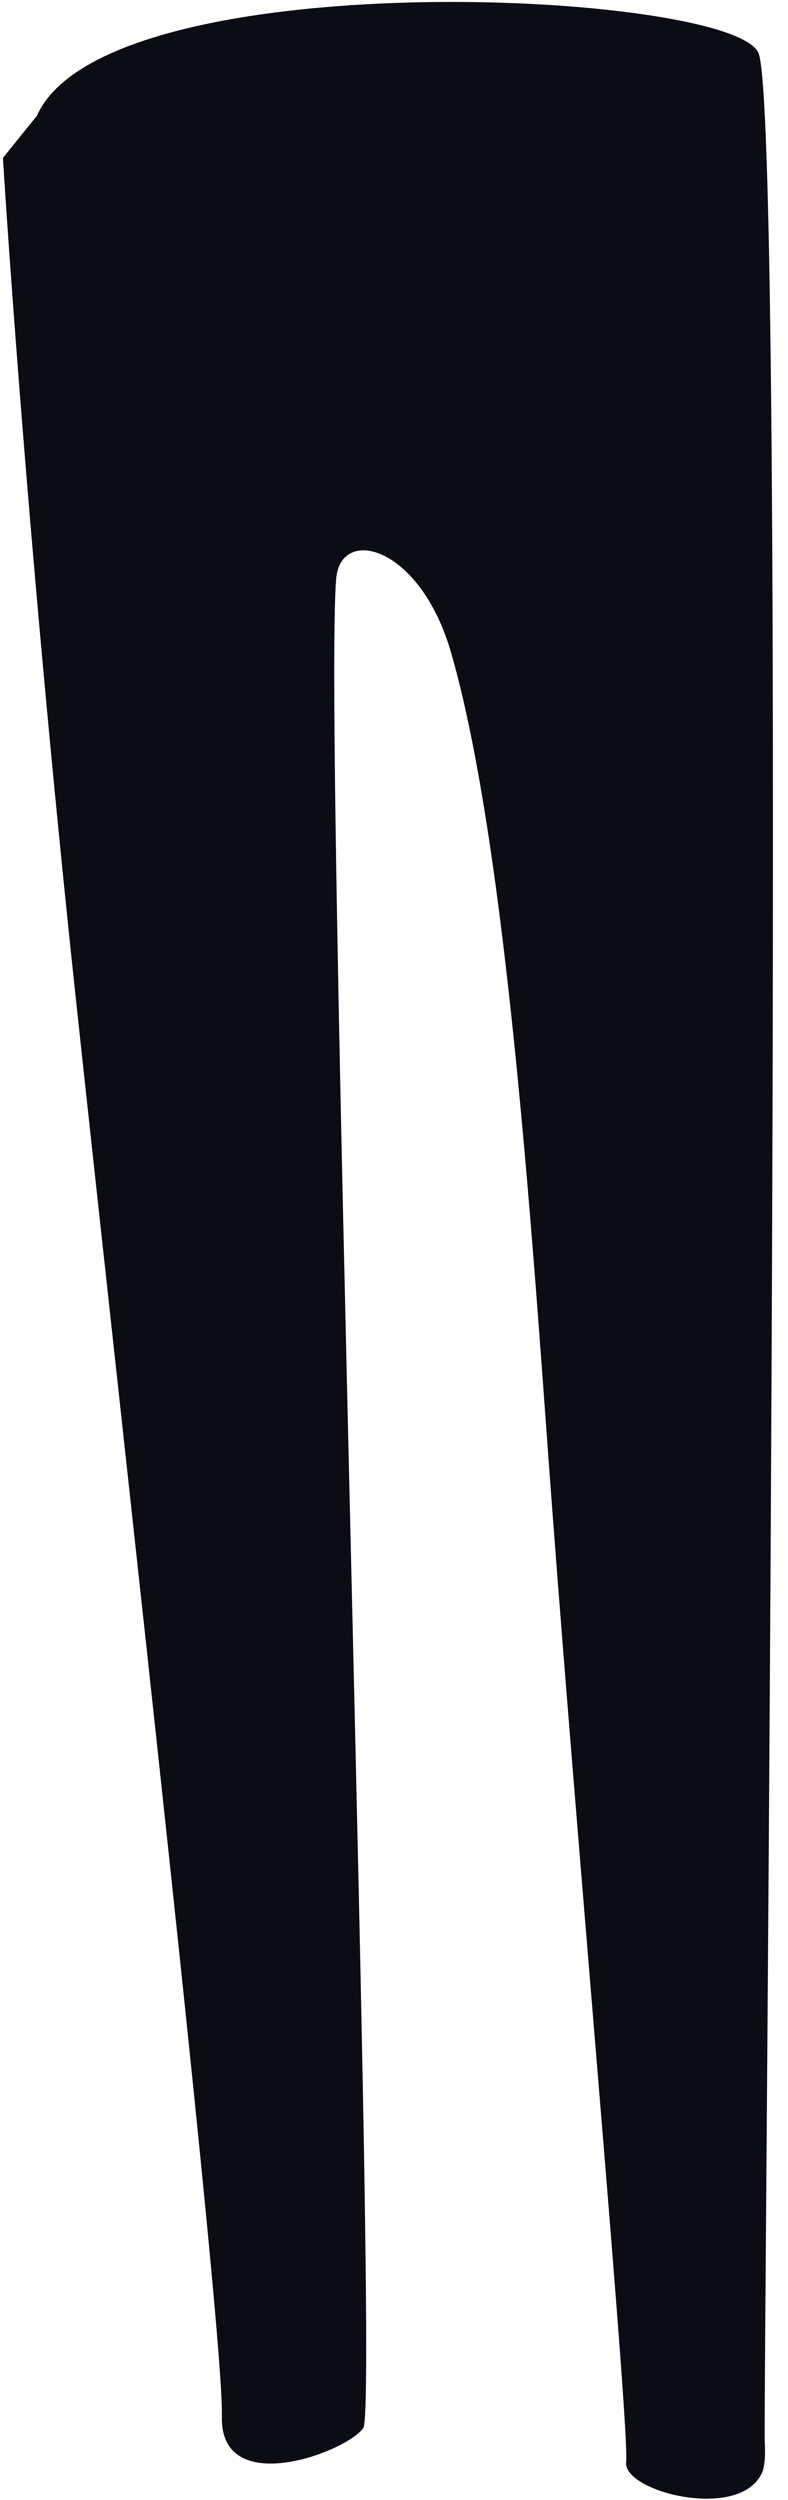 <svg width="35" height="111" viewBox="0 0 35 111" fill="none" xmlns="http://www.w3.org/2000/svg">
<path fill-rule="evenodd" clip-rule="evenodd" d="M1.634 5.147L0.13 7.012C0.13 7.012 1.118 23.319 3.369 44.352C5.628 65.386 9.951 103.56 9.854 107.288C9.764 111.017 15.429 108.857 16.138 107.807C16.842 106.757 14.364 32.49 14.932 25.702C15.125 23.332 18.648 24.225 20.023 28.938C22.584 37.741 23.726 56.326 24.52 66.909C25.739 83.163 27.972 107.997 27.81 109.317C27.649 110.63 32.791 111.949 33.824 109.842C33.824 109.842 34.037 109.533 33.966 108.404C33.895 107.282 34.998 5.115 33.682 2.338C32.366 -0.433 4.737 -1.772 1.64 5.134L1.634 5.147Z" fill="#0B0C14"/>
</svg>
